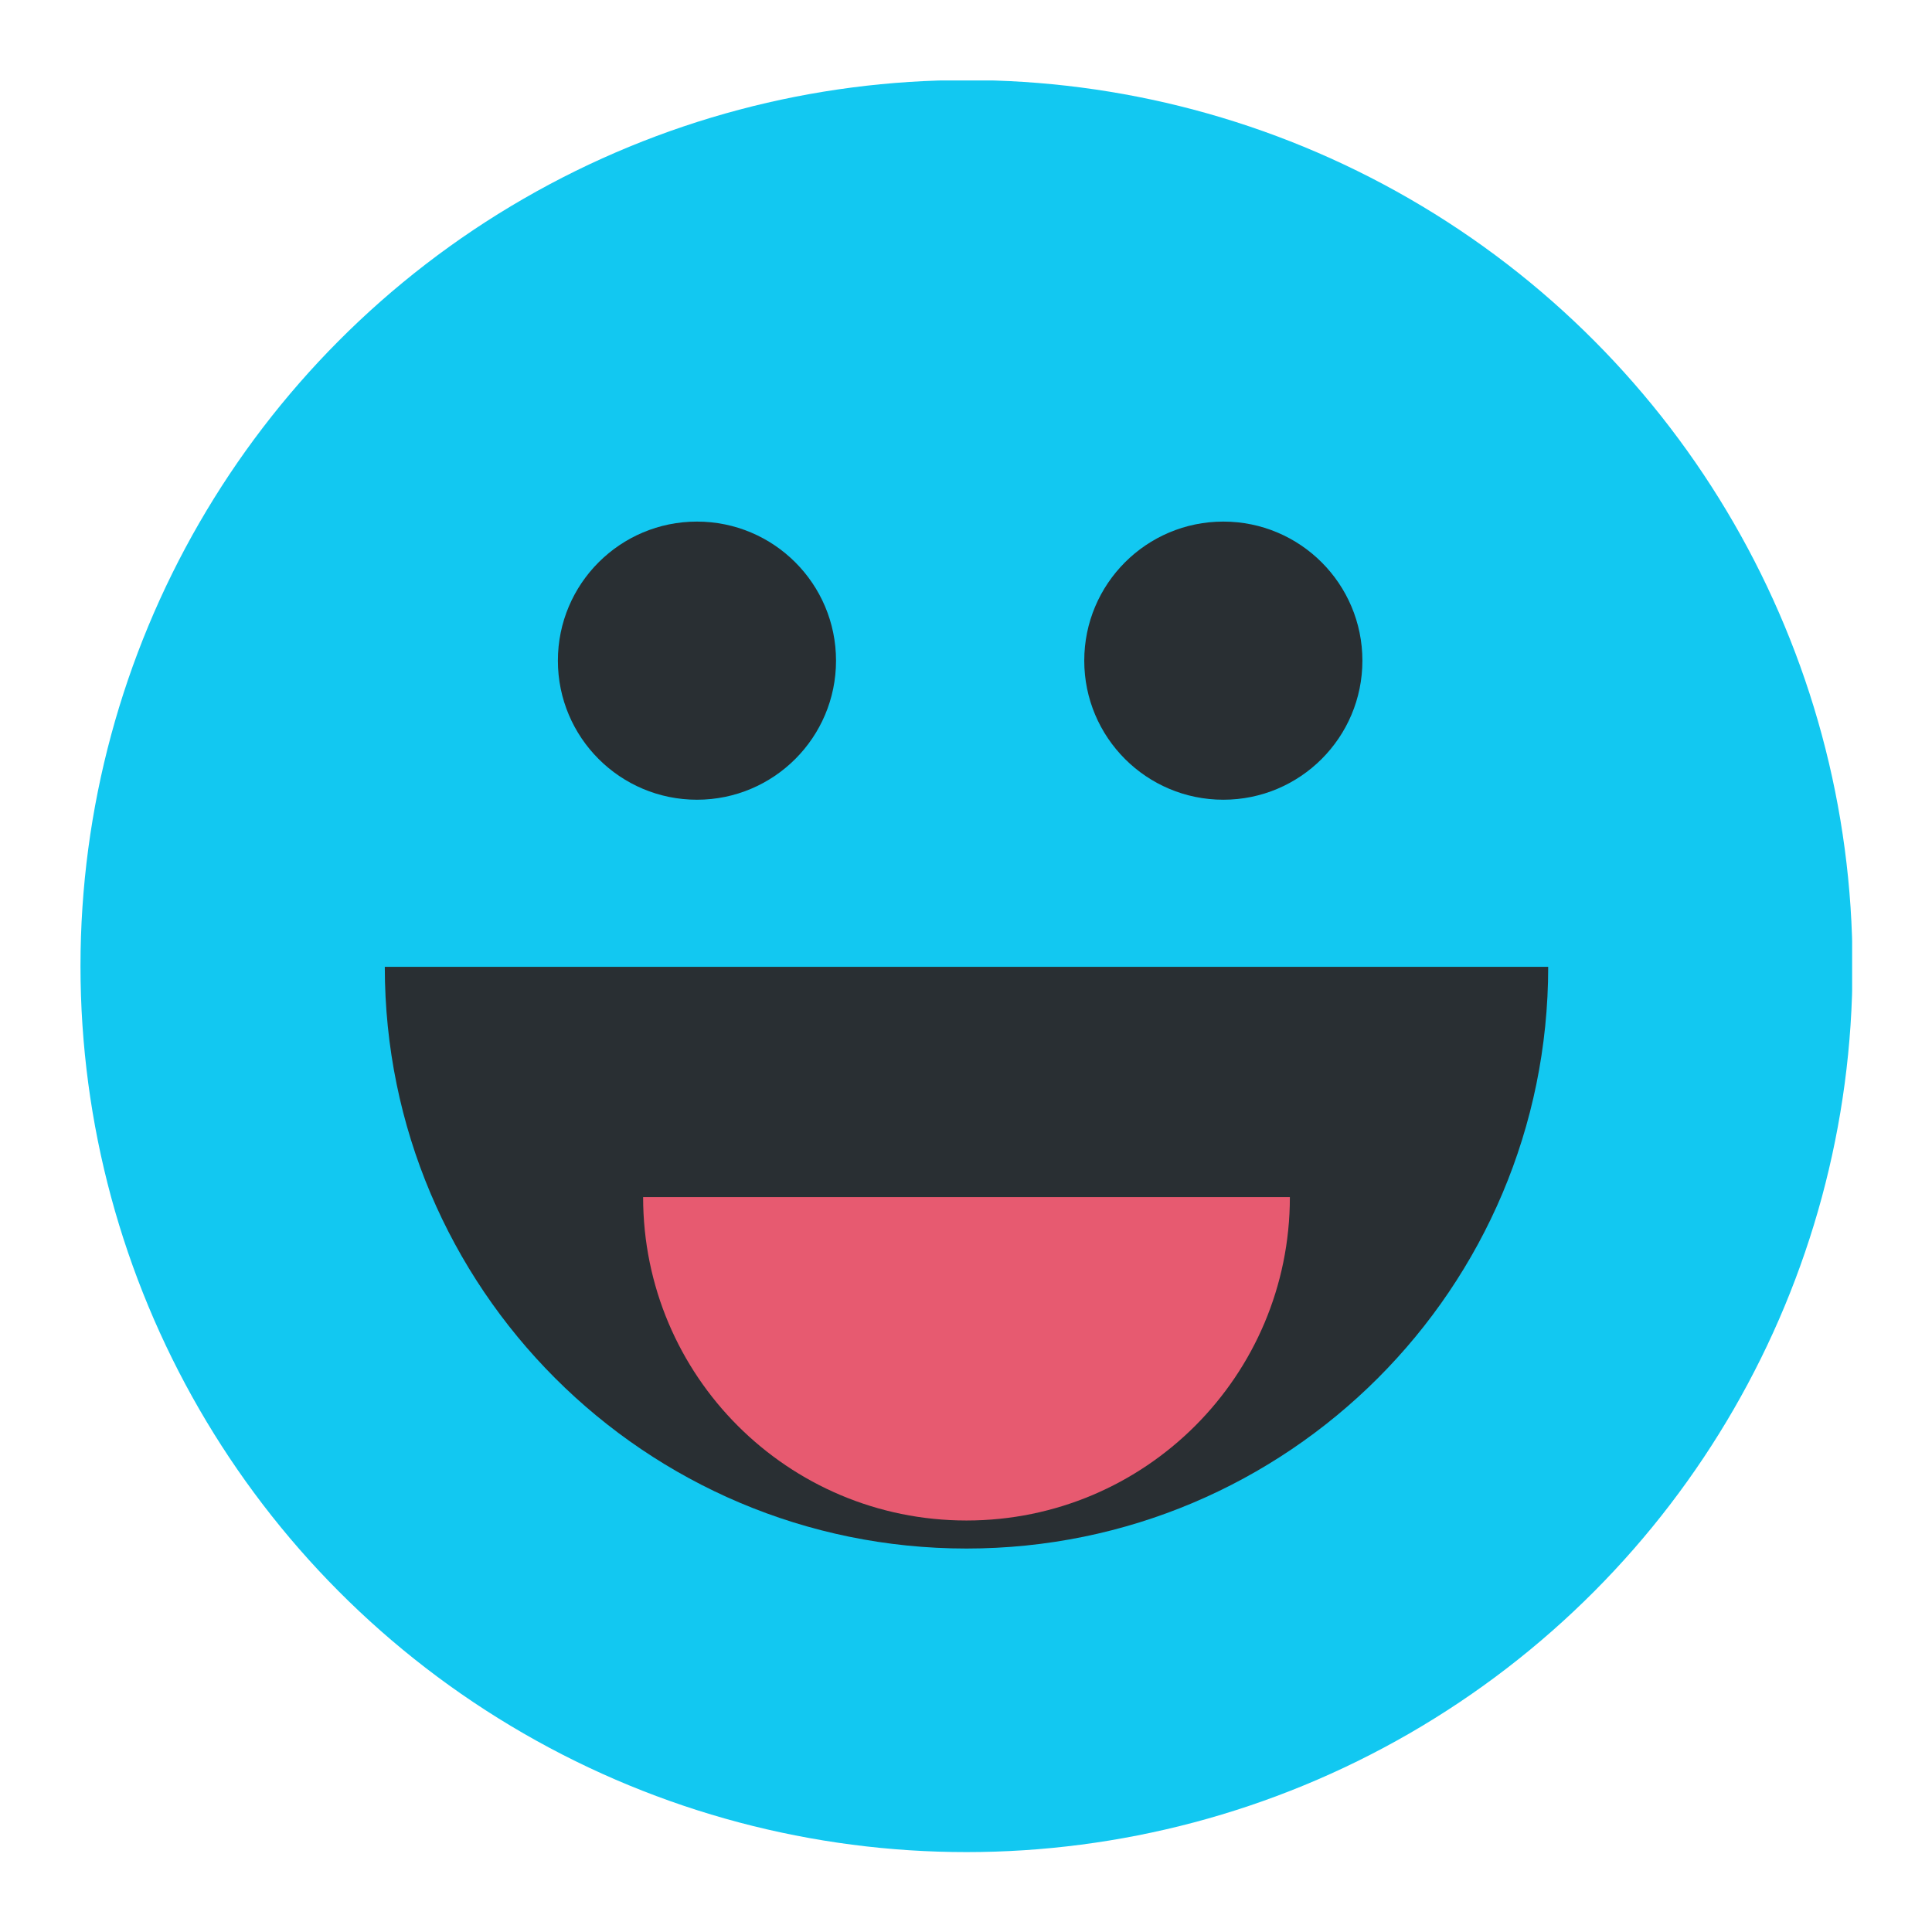 <svg id="SvgjsSvg1001" width="288" height="288" xmlns="http://www.w3.org/2000/svg" version="1.1" xmlns:xlink="http://www.w3.org/1999/xlink" xmlns:svgjs="http://svgjs.com/svgjs"><defs id="SvgjsDefs1002"></defs><g id="SvgjsG1008" transform="matrix(0.917,0,0,0.917,11.998,11.993)"><svg xmlns="http://www.w3.org/2000/svg" enable-background="new 74 -106.9 473.9 473.9" viewBox="74 -106.9 473.9 473.9" width="288" height="288"><circle cx="311" cy="130" r="237" fill="#12c8f1" class="color2ed8ff svgShape"></circle><path fill="#292f33" d="M155.4,130.2c0,85.9,69.6,155.6,155.6,155.6c85.9,0,155.6-69.6,155.6-155.6L155.4,130.2L155.4,130.2z" class="color292f33 svgShape"></path><path fill="#e75a70" d="M224.5,191.8c0,47.8,38.7,86.5,86.5,86.5c47.8,0,86.5-38.7,86.5-86.5L224.5,191.8L224.5,191.8z" class="colore75a70 svgShape"></path><circle cx="238.9" cy="48.3" r="37.2" fill="#292f33" class="color292f33 svgShape"></circle><circle cx="379.7" cy="48.3" r="37.2" fill="#292f33" class="color292f33 svgShape"></circle></svg></g></svg>